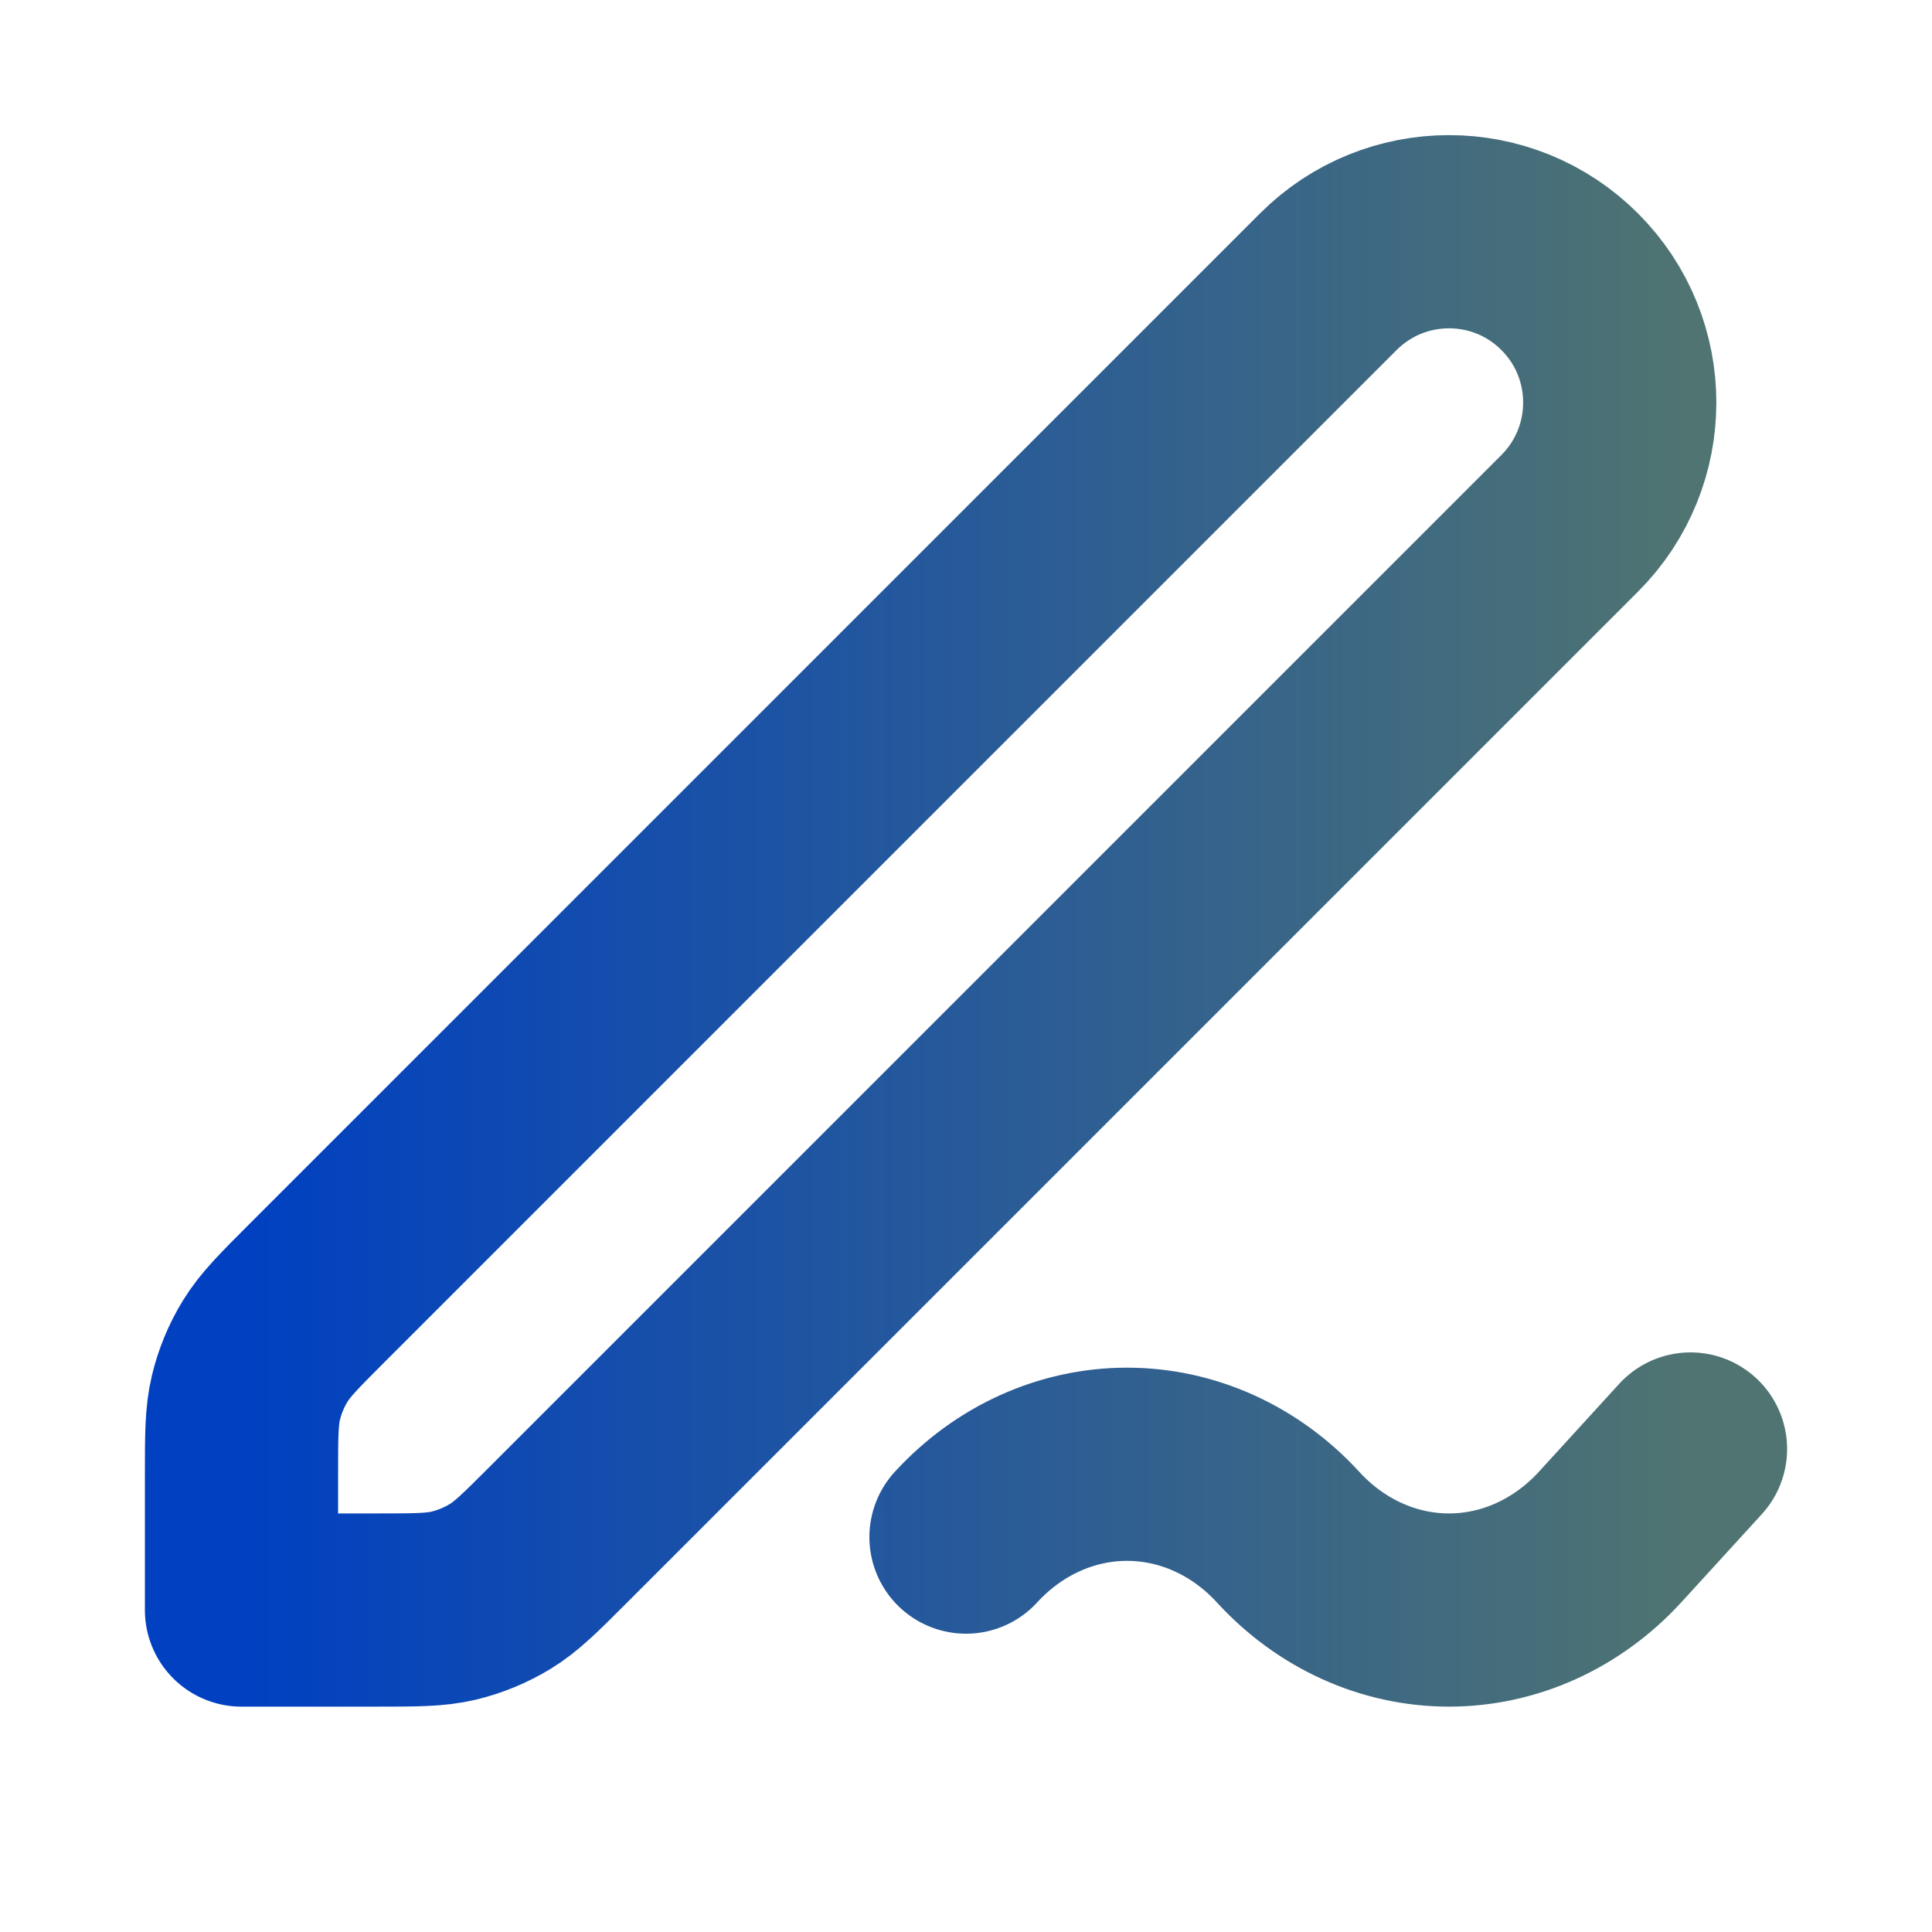 <svg width="20" height="20" viewBox="0 0 20 20" fill="none" xmlns="http://www.w3.org/2000/svg">
<g id="edit-04">
<path id="Icon" d="M17.5 15L16.667 15.912C16.224 16.395 15.625 16.667 15 16.667C14.375 16.667 13.776 16.395 13.334 15.912C12.891 15.429 12.292 15.158 11.667 15.158C11.042 15.158 10.443 15.429 10 15.912M2.5 16.667H3.895C4.303 16.667 4.507 16.667 4.699 16.621C4.869 16.58 5.031 16.512 5.181 16.421C5.349 16.318 5.493 16.174 5.781 15.886L16.25 5.417C16.94 4.726 16.94 3.607 16.25 2.917C15.56 2.226 14.44 2.226 13.75 2.917L3.281 13.386C2.993 13.674 2.849 13.818 2.746 13.986C2.654 14.135 2.587 14.298 2.546 14.468C2.5 14.66 2.5 14.864 2.5 15.271V16.667Z" stroke="url(#paint0_linear_14117_270495)" stroke-width="2" stroke-linecap="round" stroke-linejoin="round"/>
</g>
<defs>
<linearGradient id="paint0_linear_14117_270495" x1="2.5" y1="9.533" x2="17.5" y2="9.533" gradientUnits="userSpaceOnUse">
<stop stop-color="#0040C1"/>
<stop offset="1" stop-color="#4F7471"/>
</linearGradient>
</defs>
</svg>
